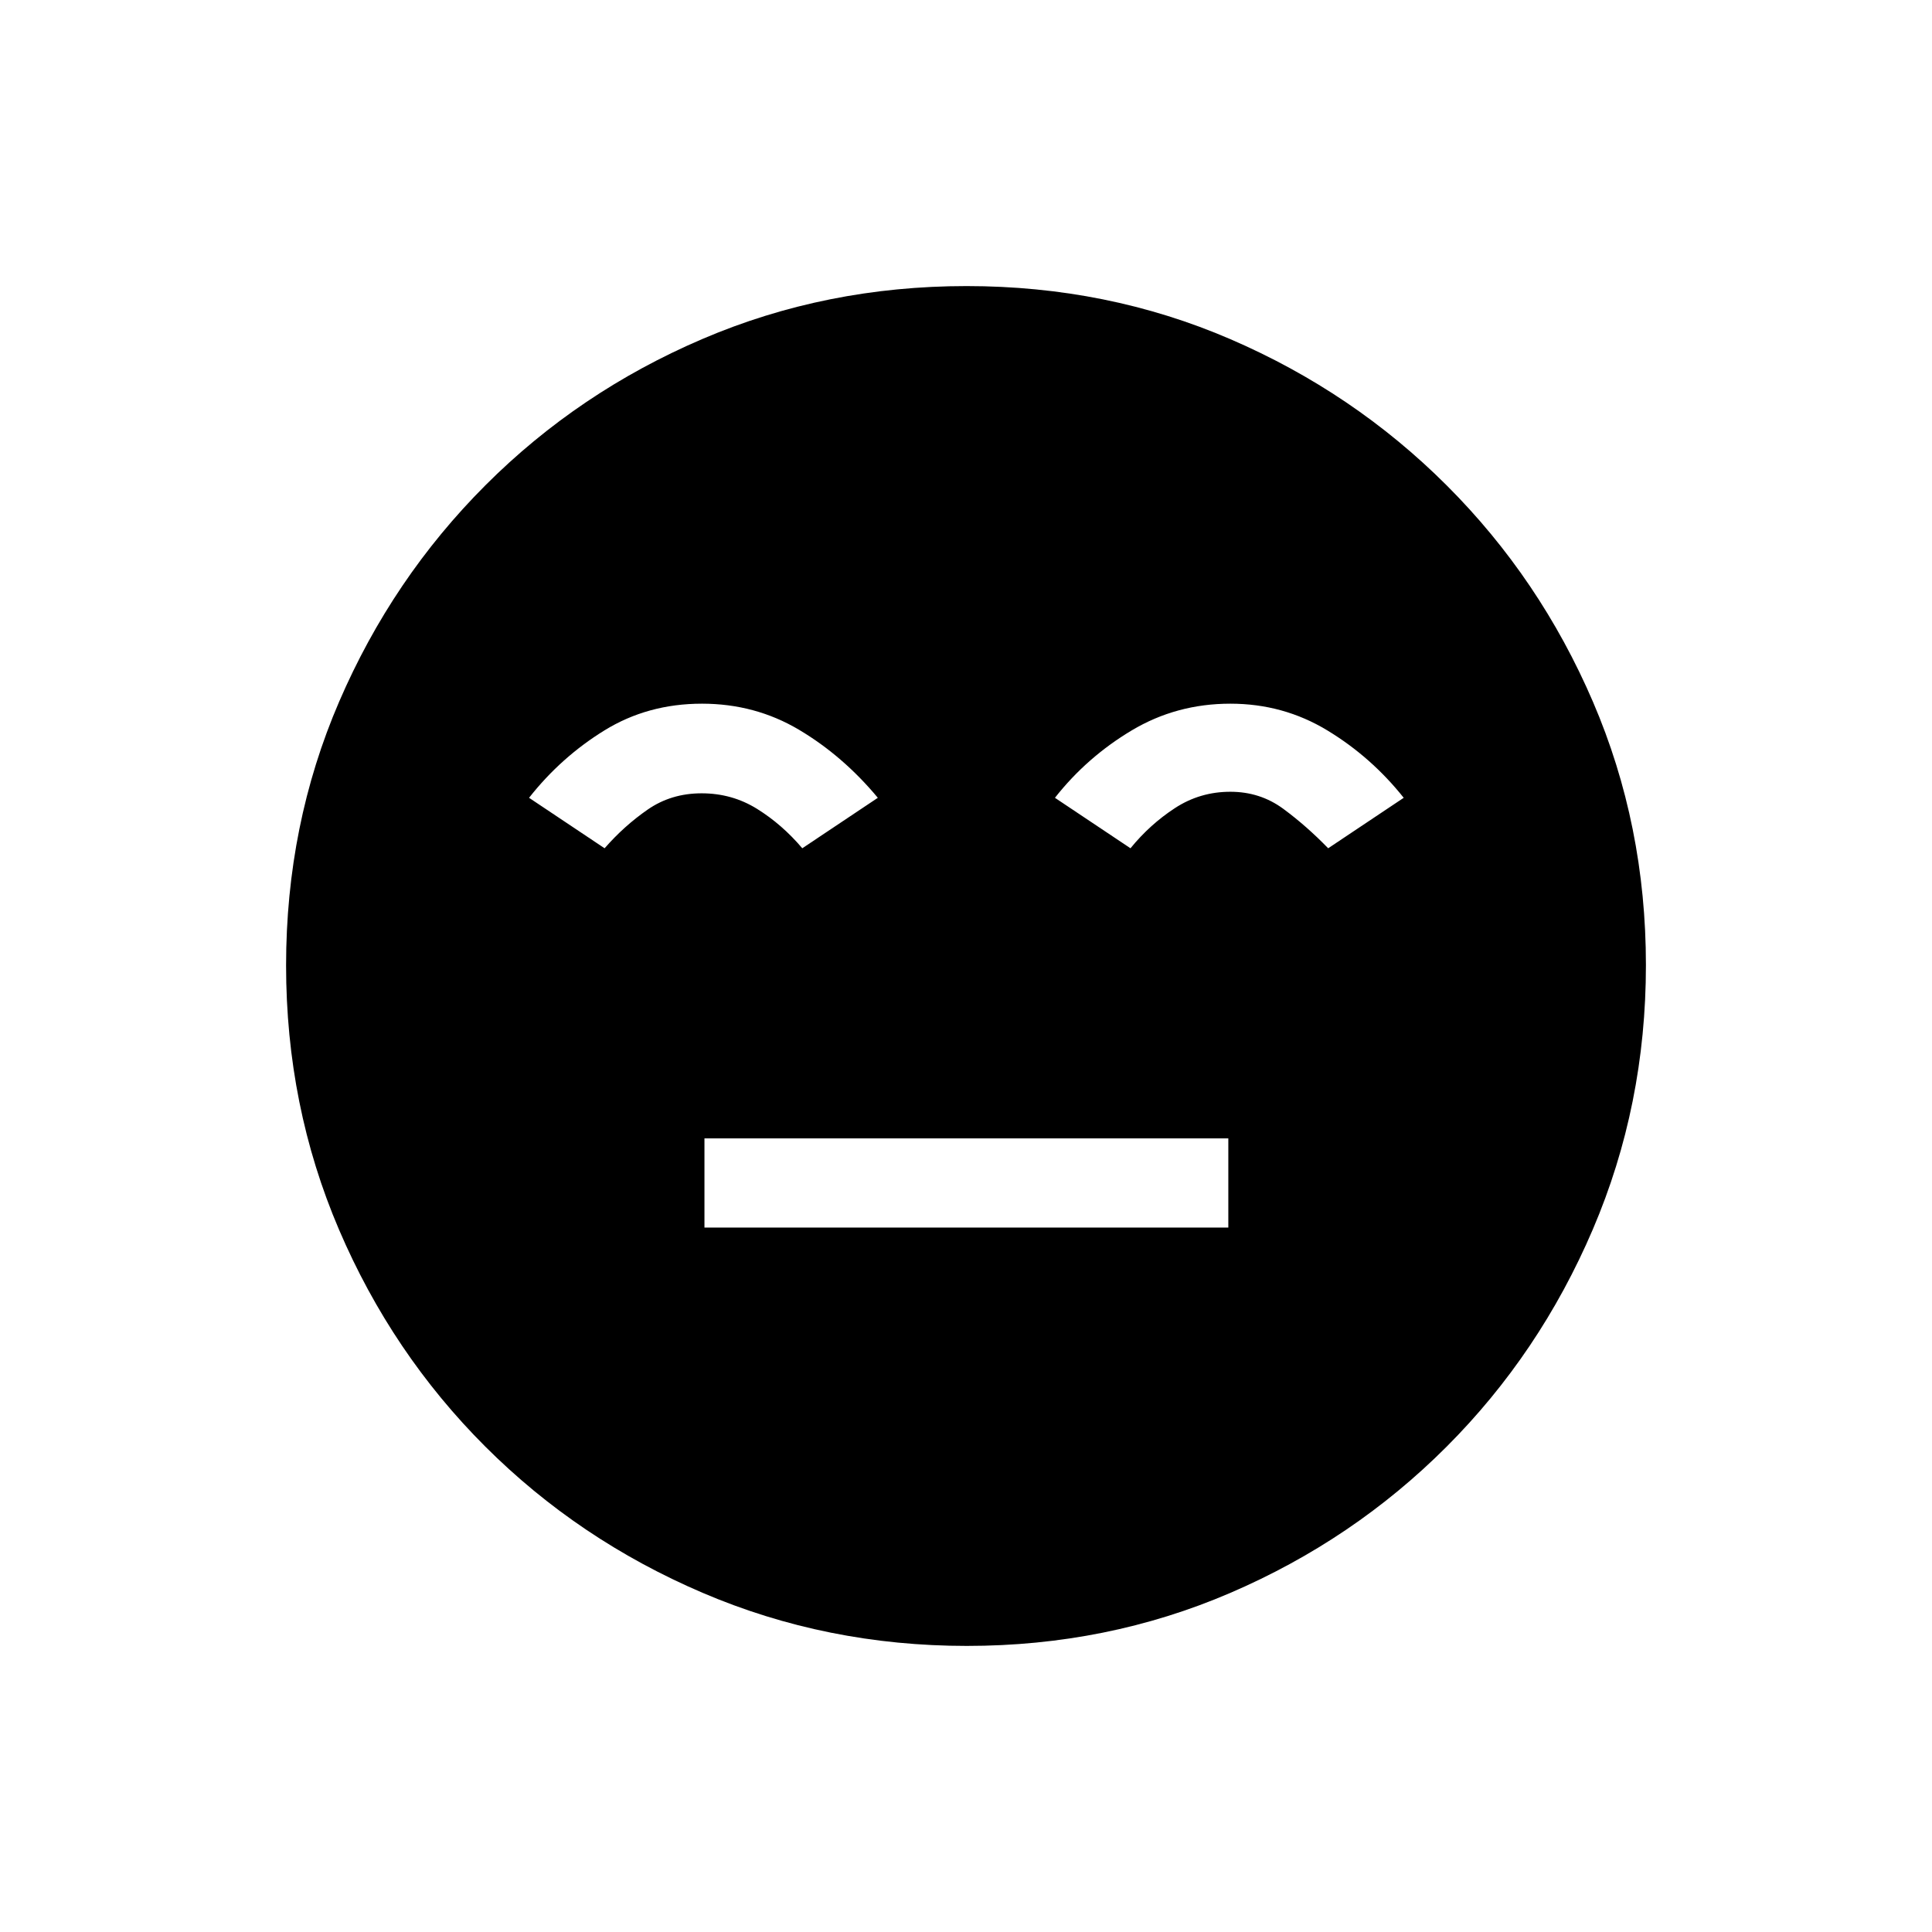 <svg xmlns="http://www.w3.org/2000/svg" height="20" viewBox="0 96 960 960" width="20"><path d="M350.038 705.962h260.308v-44.308H350.038v44.308Zm130.421 207.884q-69.673 0-131.343-26.386-61.67-26.386-108.008-72.69-46.338-46.305-72.646-107.746-26.308-61.441-26.308-131.299 0-69.939 26.386-131.109 26.386-61.17 72.69-107.508 46.305-46.338 107.746-72.646 61.441-26.308 131.299-26.308 69.939 0 131.109 26.386 61.17 26.386 107.508 72.69 46.338 46.305 72.646 107.512t26.308 130.799q0 69.673-26.386 131.343-26.386 61.67-72.69 108.008-46.305 46.338-107.512 72.646t-130.799 26.308ZM348.8 445.654q-26.954 0-48.512 13.31t-37.404 33.459l37.539 25.077q9.712-11.122 21.395-19.215t26.807-8.093q15.125 0 27.557 7.731 12.433 7.731 22.472 19.577l37.538-25.077q-17.346-20.846-39.171-33.808-21.825-12.961-48.221-12.961Zm262.561 0q-26.821 0-49.072 13.31-22.252 13.31-38.097 33.459l37.539 25.077q9.654-11.846 22.087-19.961 12.432-8.116 27.529-8.116 14.807 0 26.307 8.475 11.5 8.476 22.308 19.602l37.538-25.077q-16.123-20.269-38-33.519-21.876-13.25-48.139-13.25Z"/></svg>